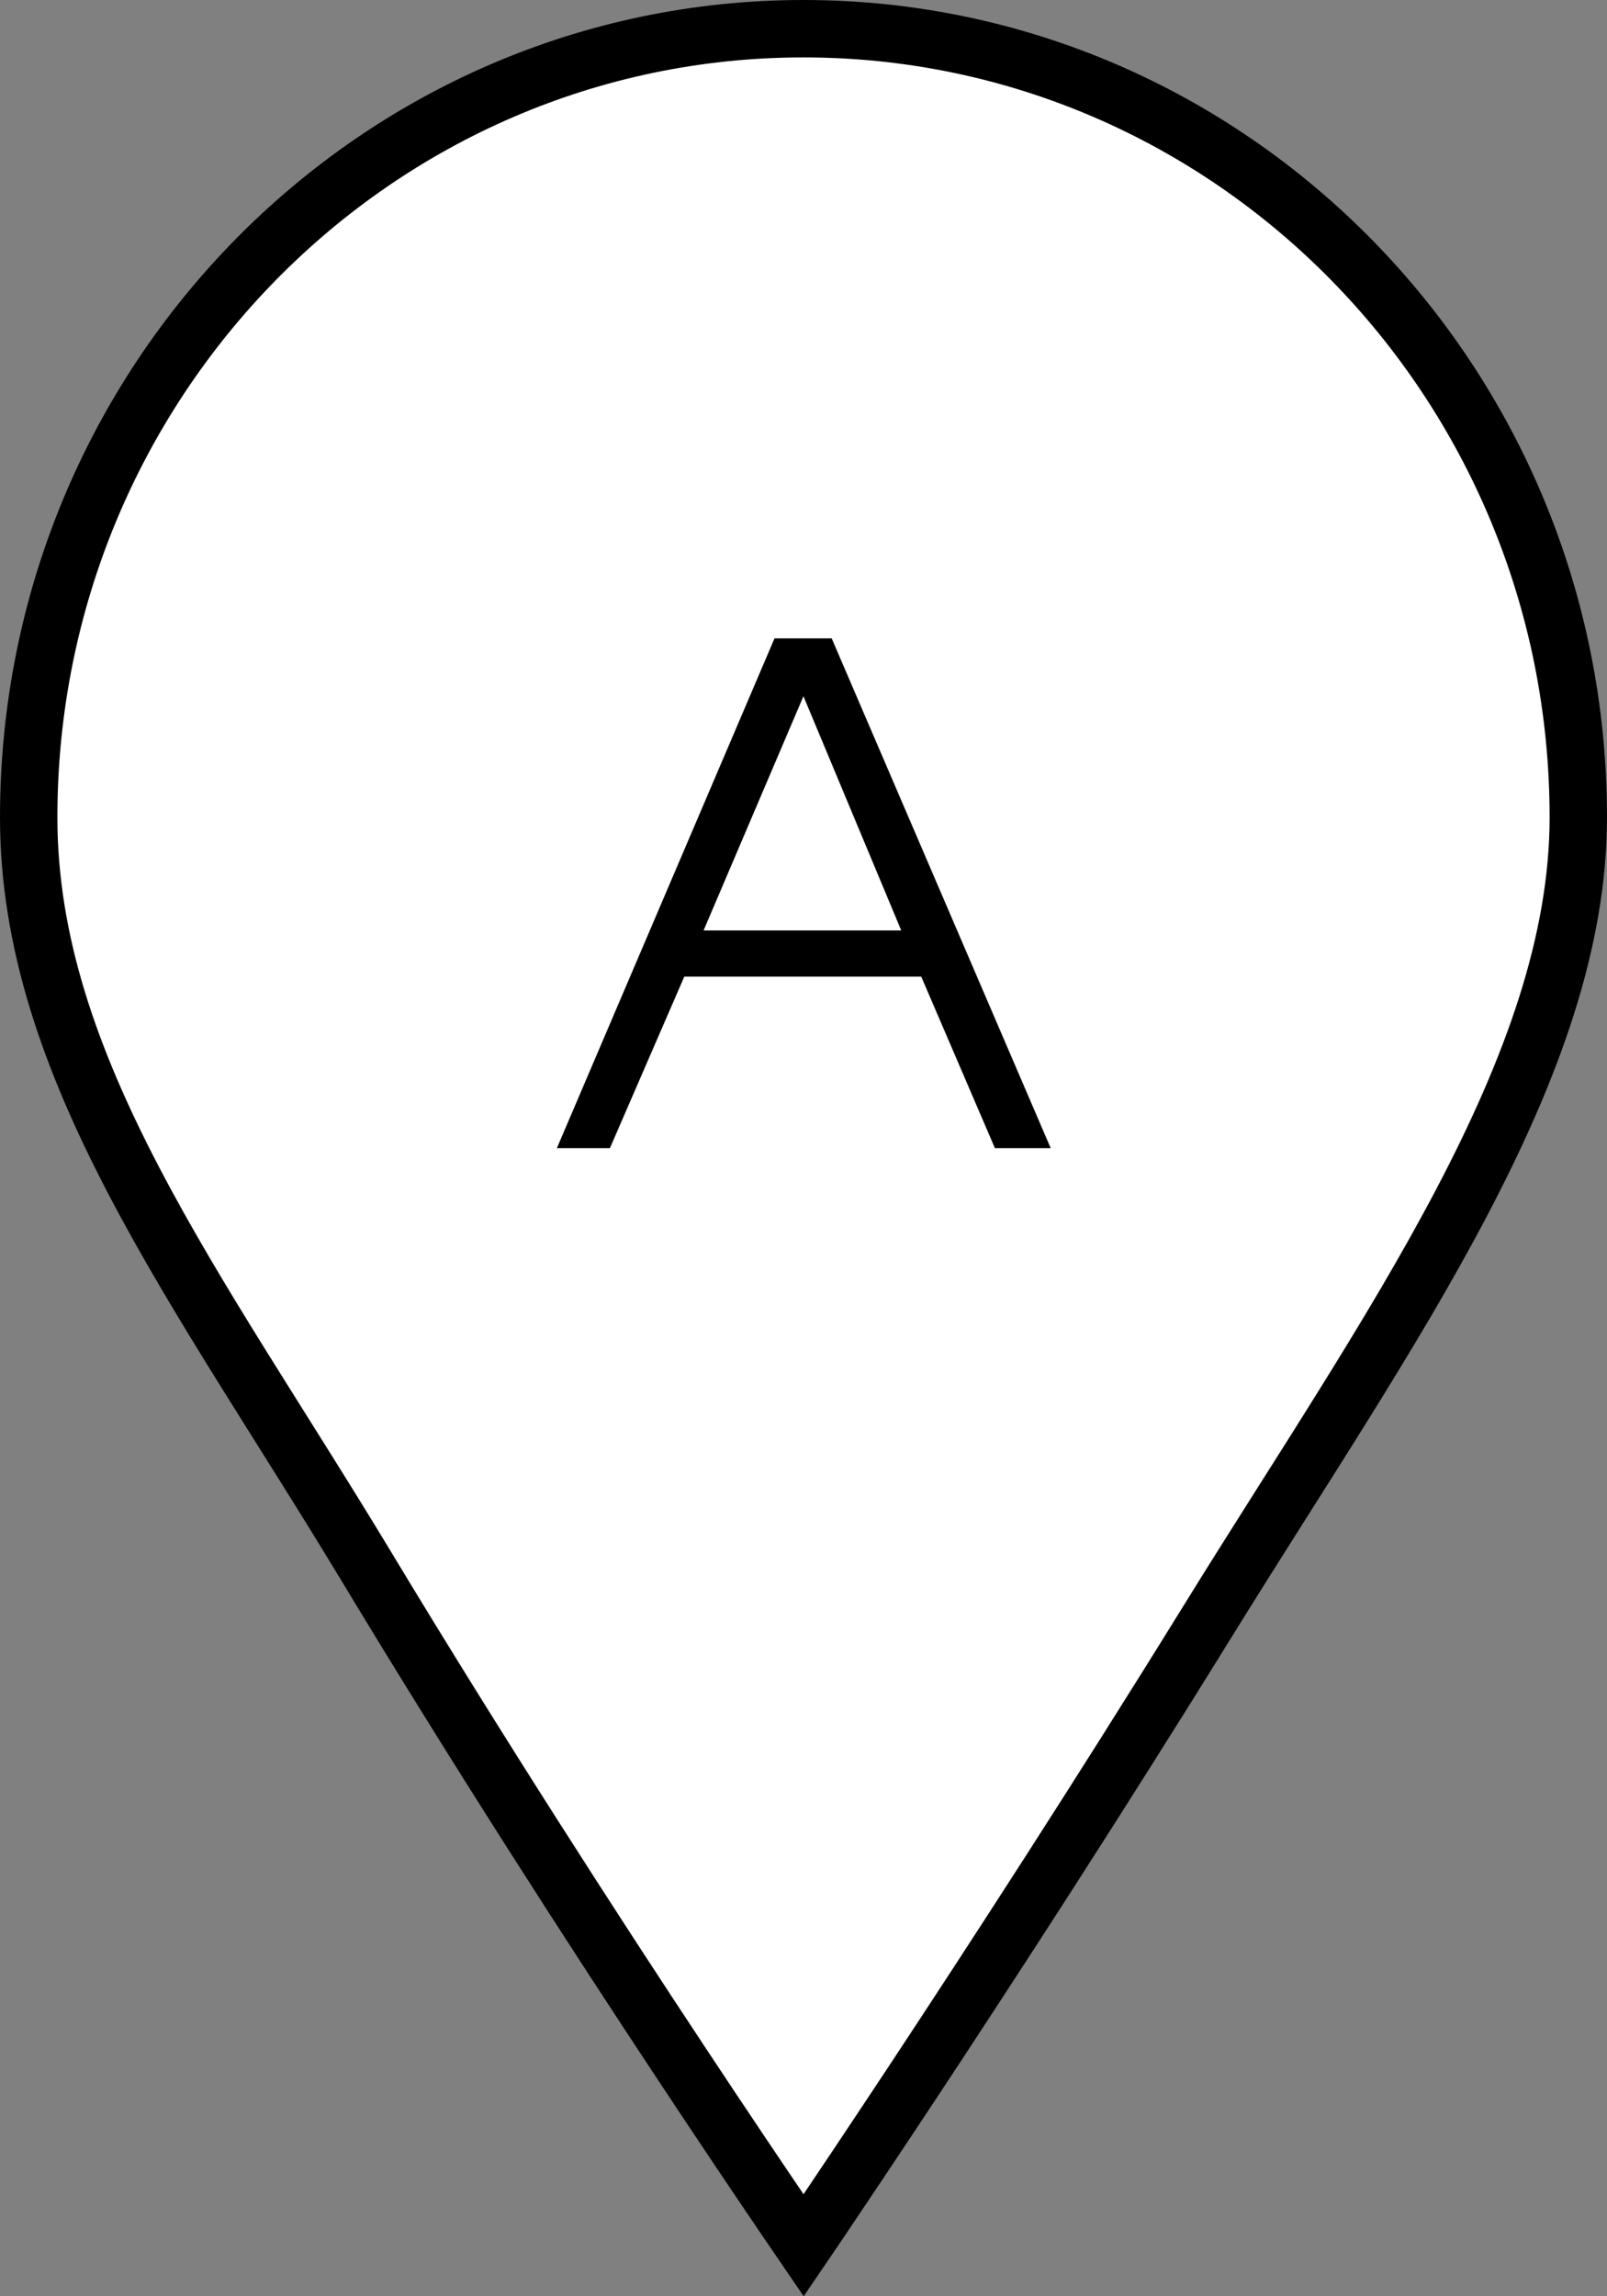 <svg width="28" height="40" viewBox="0 0 28 40" fill="none" xmlns="http://www.w3.org/2000/svg">
<rect x="0" y="0" width="28" height="40" fill="#808080" stroke="none"/>
<g clip-path="url(#clip0_40000152_9803)">
<path d="M14 0.5C21.447 0.5 27.5 6.644 27.5 14.238C27.5 16.398 26.696 18.609 25.469 20.944C24.239 23.286 22.626 25.679 21.04 28.245C19.147 31.308 17.285 34.177 15.896 36.28C15.201 37.331 14.625 38.191 14.223 38.788C14.142 38.907 14.068 39.015 14.002 39.112C13.918 38.989 13.821 38.848 13.714 38.69C13.268 38.034 12.631 37.09 11.872 35.942C10.353 33.647 8.344 30.538 6.38 27.281C4.905 24.837 3.444 22.697 2.328 20.561C1.221 18.442 0.5 16.404 0.5 14.238C0.5 6.644 6.553 0.5 14 0.5Z" fill="white" stroke="black"/>
<path d="M18.307 20H17.335L16.051 17.012H11.923L10.627 20H9.703L13.495 11.12H14.491L18.307 20ZM15.703 16.208L13.999 12.128L12.259 16.208H15.703Z" fill="black"/>
</g>
<defs>
<clipPath id="clip0_40000152_9803">
<rect width="28" height="40" fill="white"/>
</clipPath>
</defs>
</svg>
